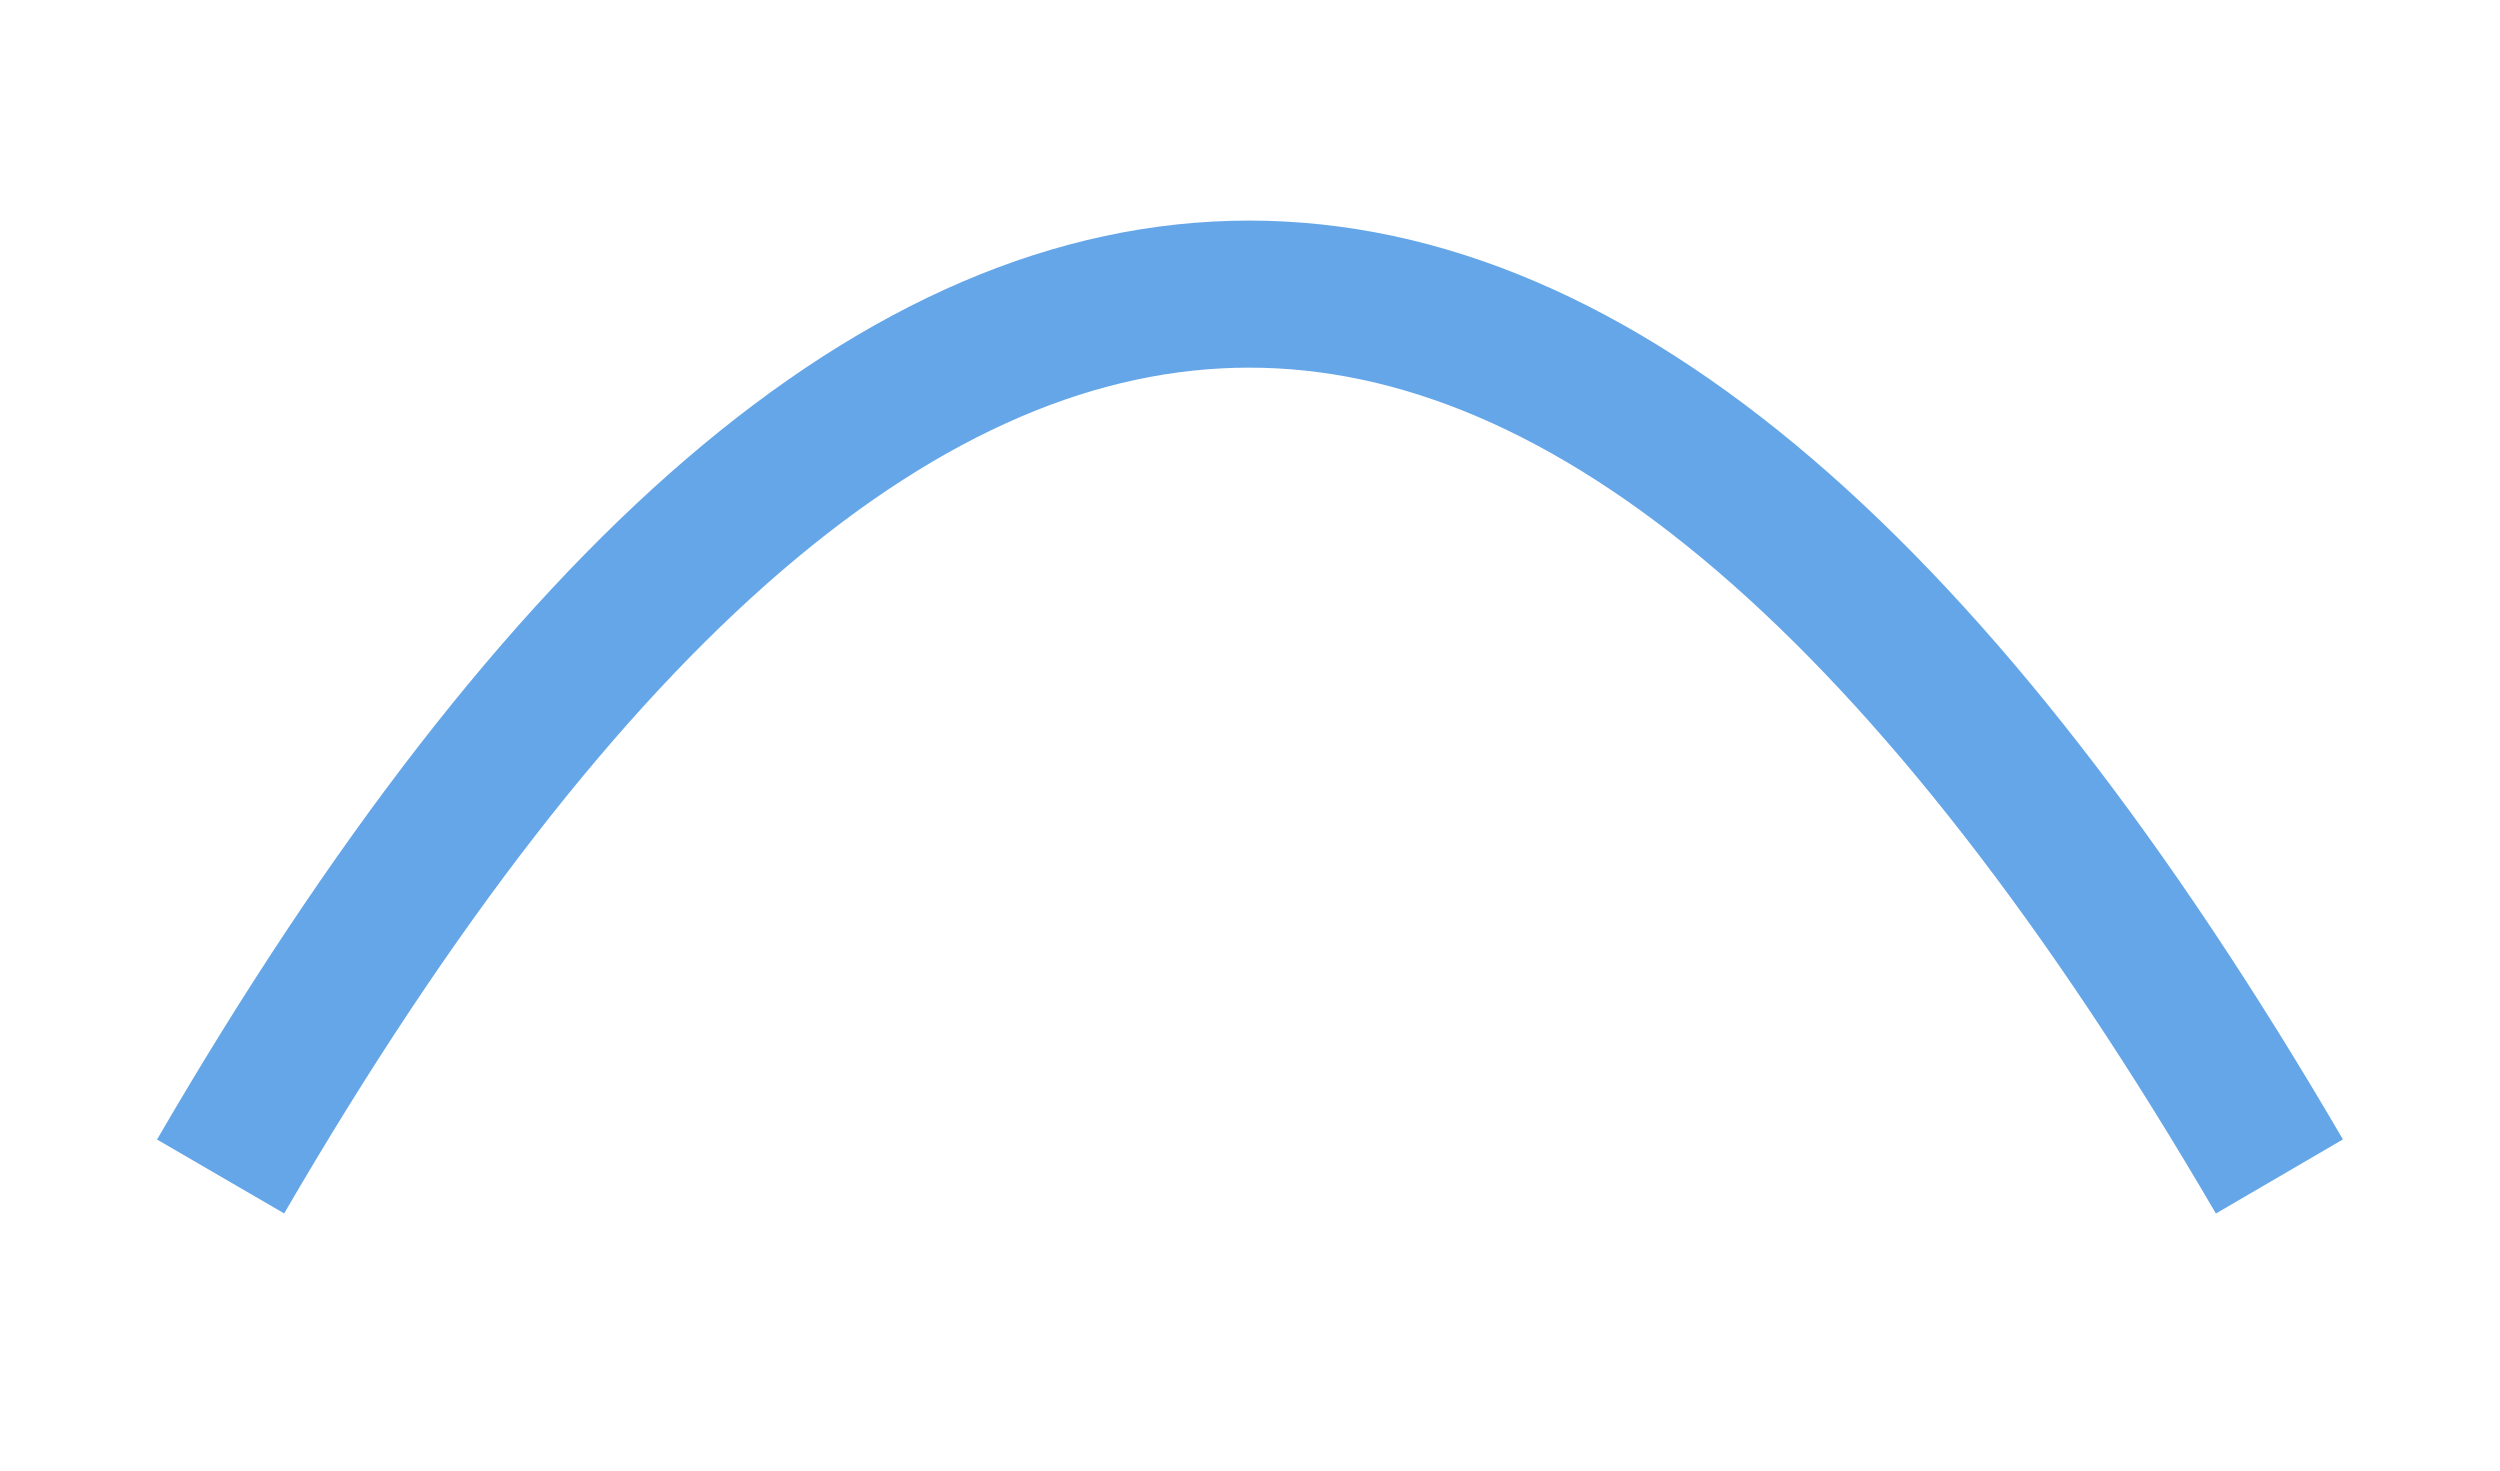 <?xml version="1.0" encoding="UTF-8"?>
<svg version="1.1" viewBox="0 0 34 20" xmlns="http://www.w3.org/2000/svg">
<g fill="none" fill-rule="evenodd">
<g transform="translate(-2038 -7203)">
<g transform="translate(2038 7203)">
<rect width="34" height="20"/>
<path d="m3 16c4.651-8 9.313-12 13.988-12s9.345 4 14.012 12" fill-rule="nonzero" stroke="#64A6E8" stroke-width="2"/>
</g>
</g>
</g>
</svg>

